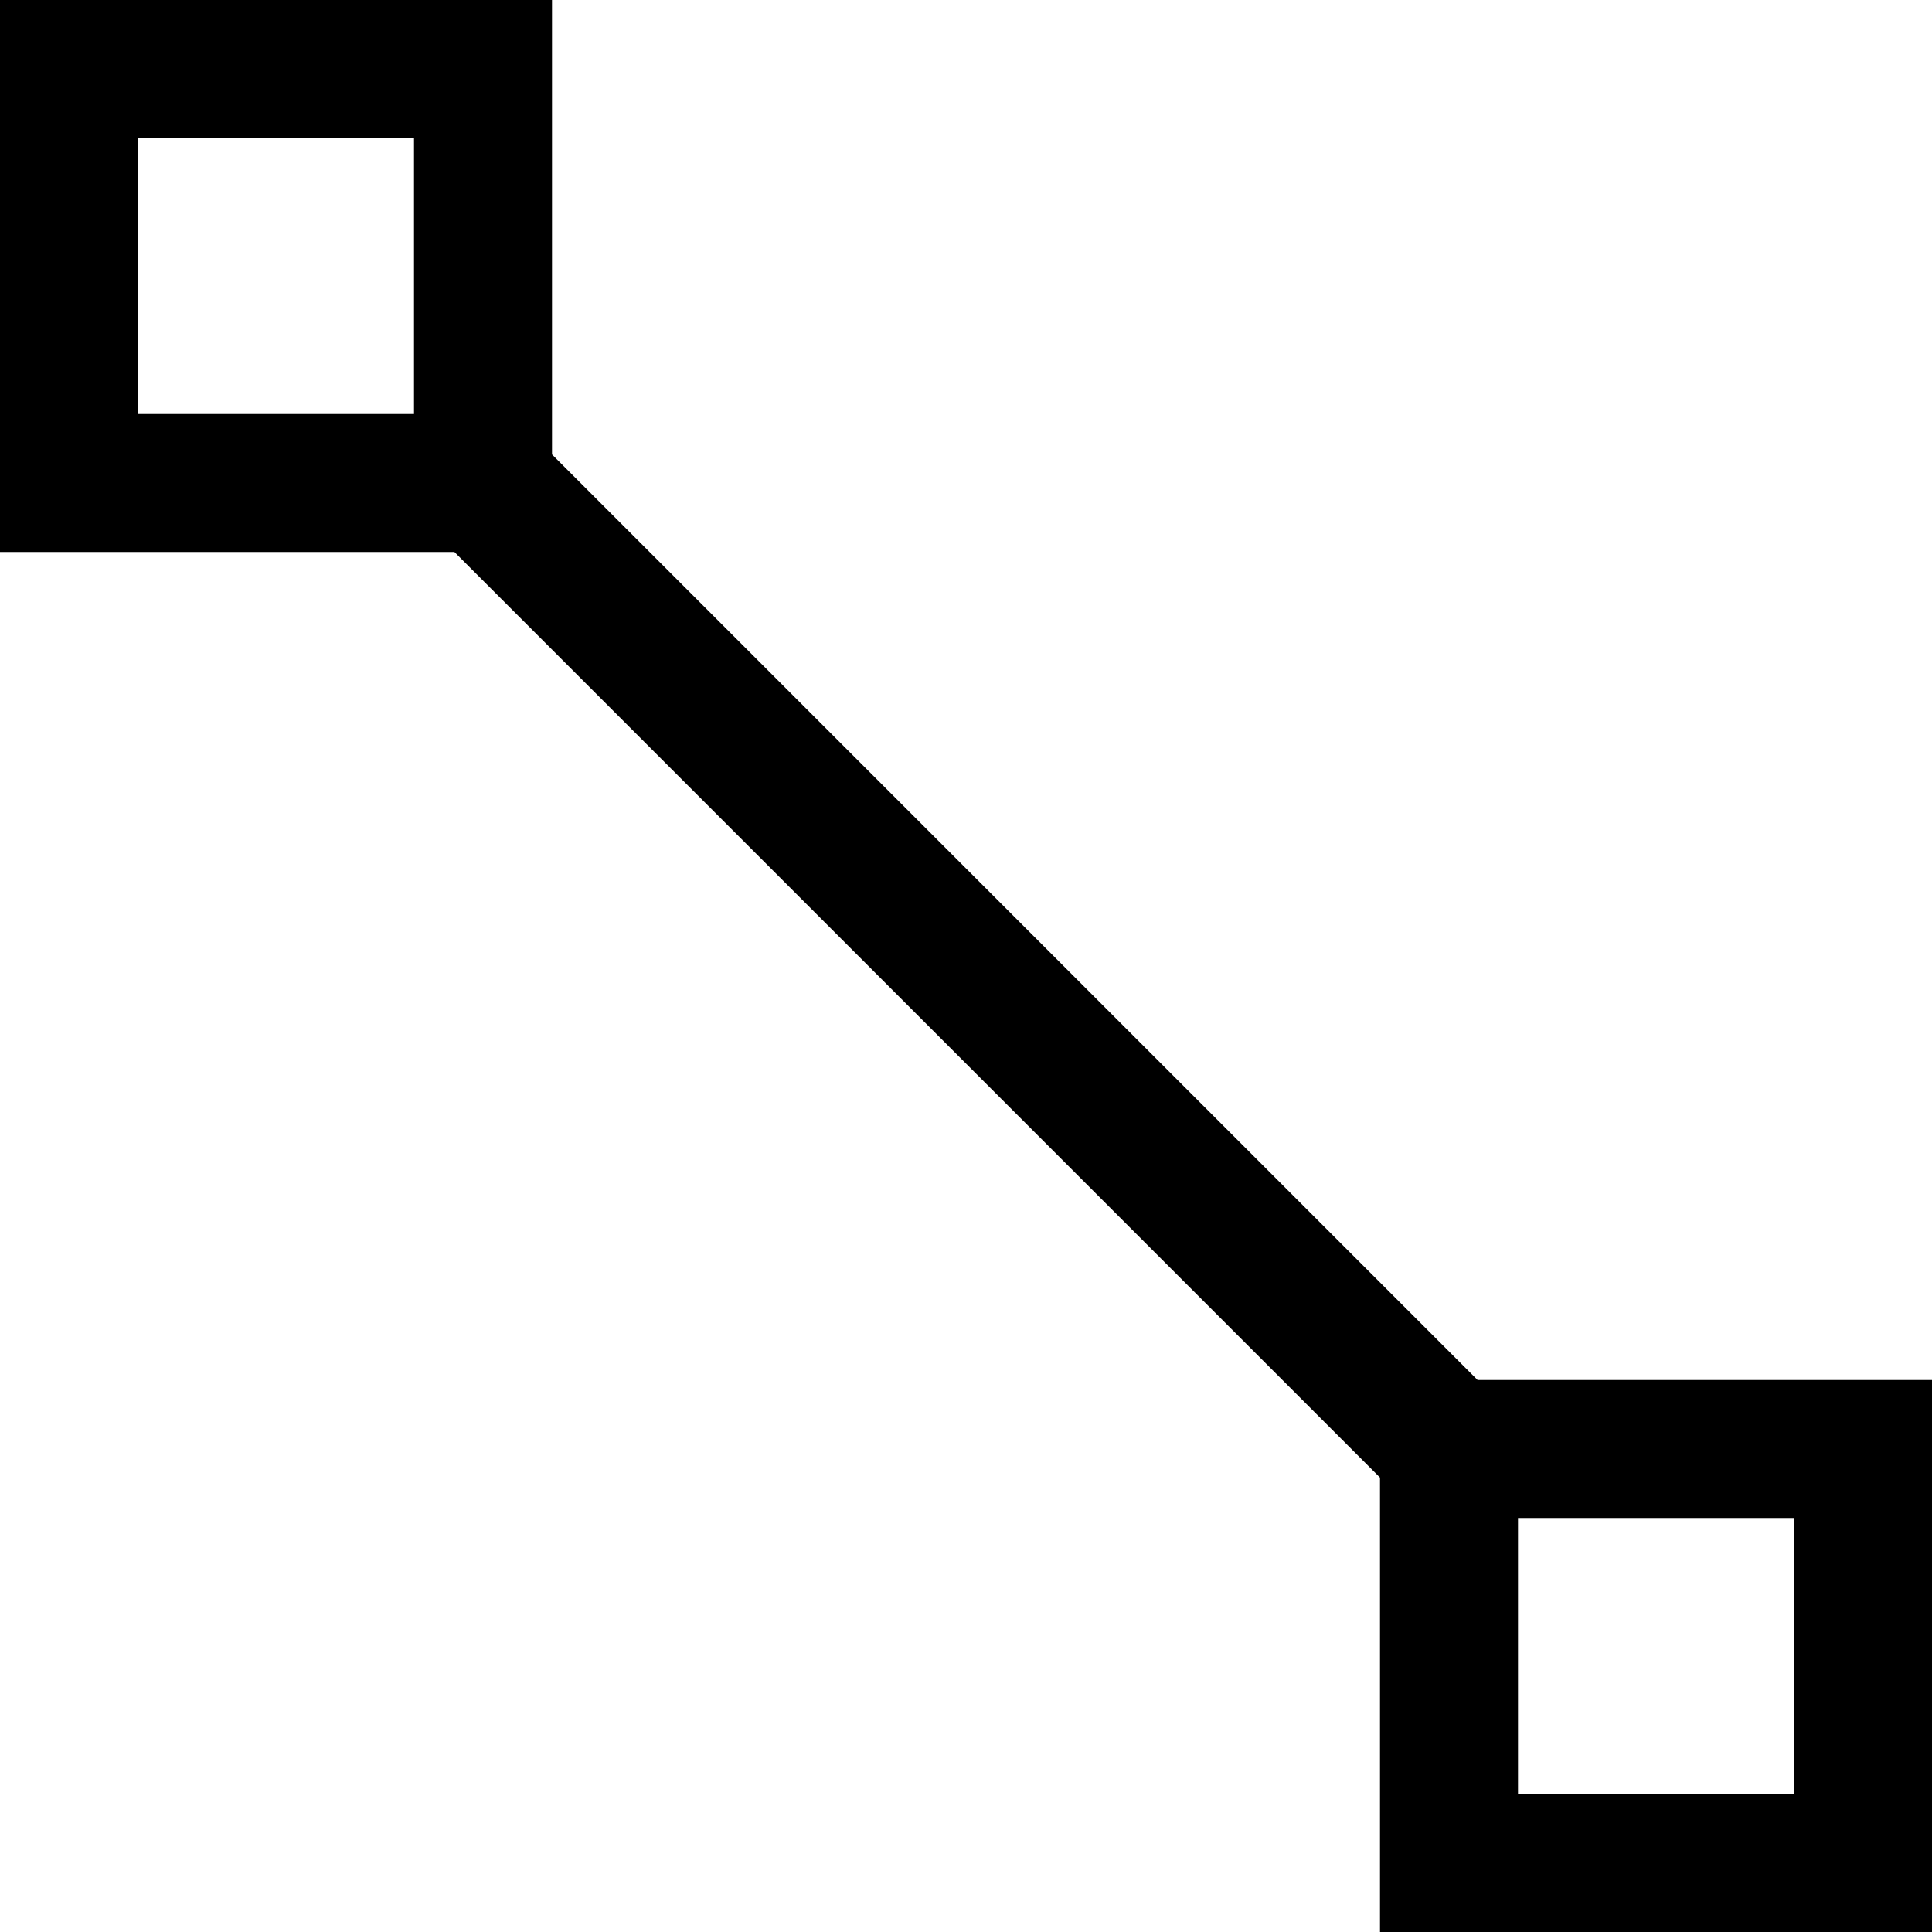 ﻿<?xml version="1.0" encoding="utf-8"?>
<svg version="1.1" xmlns:xlink="http://www.w3.org/1999/xlink" width="28px" height="28px" xmlns="http://www.w3.org/2000/svg">
  <defs>
    <pattern id="BGPattern" patternUnits="userSpaceOnUse" alignment="0 0" imageRepeat="None" />
    <mask fill="white" id="Clip4465">
      <path d="M 28 20  L 21.414 20  L 8 6.586  L 8 0  L 0 0  L 0 8  L 6.586 8  L 20 21.414  L 20 28  L 28 28  L 28 20  Z M 6 2  L 6 6  L 2 6  L 2 2  L 6 2  Z M 26 22  L 26 26  L 22 26  L 22 22  L 26 22  Z " fill-rule="evenodd" />
    </mask>
  </defs>
  <g transform="matrix(1 0 0 1 -2 -2 )">
    <path d="M 28 20  L 21.414 20  L 8 6.586  L 8 0  L 0 0  L 0 8  L 6.586 8  L 20 21.414  L 20 28  L 28 28  L 28 20  Z M 6 2  L 6 6  L 2 6  L 2 2  L 6 2  Z M 26 22  L 26 26  L 22 26  L 22 22  L 26 22  Z " fill-rule="nonzero" fill="rgba(0, 0, 0, 1)" stroke="none" transform="matrix(1 0 0 1 2 2 )" class="fill" />
    <path d="M 28 20  L 21.414 20  L 8 6.586  L 8 0  L 0 0  L 0 8  L 6.586 8  L 20 21.414  L 20 28  L 28 28  L 28 20  Z " stroke-width="0" stroke-dasharray="0" stroke="rgba(255, 255, 255, 0)" fill="none" transform="matrix(1 0 0 1 2 2 )" class="stroke" mask="url(#Clip4465)" />
    <path d="M 6 2  L 6 6  L 2 6  L 2 2  L 6 2  Z " stroke-width="0" stroke-dasharray="0" stroke="rgba(255, 255, 255, 0)" fill="none" transform="matrix(1 0 0 1 2 2 )" class="stroke" mask="url(#Clip4465)" />
    <path d="M 26 22  L 26 26  L 22 26  L 22 22  L 26 22  Z " stroke-width="0" stroke-dasharray="0" stroke="rgba(255, 255, 255, 0)" fill="none" transform="matrix(1 0 0 1 2 2 )" class="stroke" mask="url(#Clip4465)" />
  </g>
</svg>
